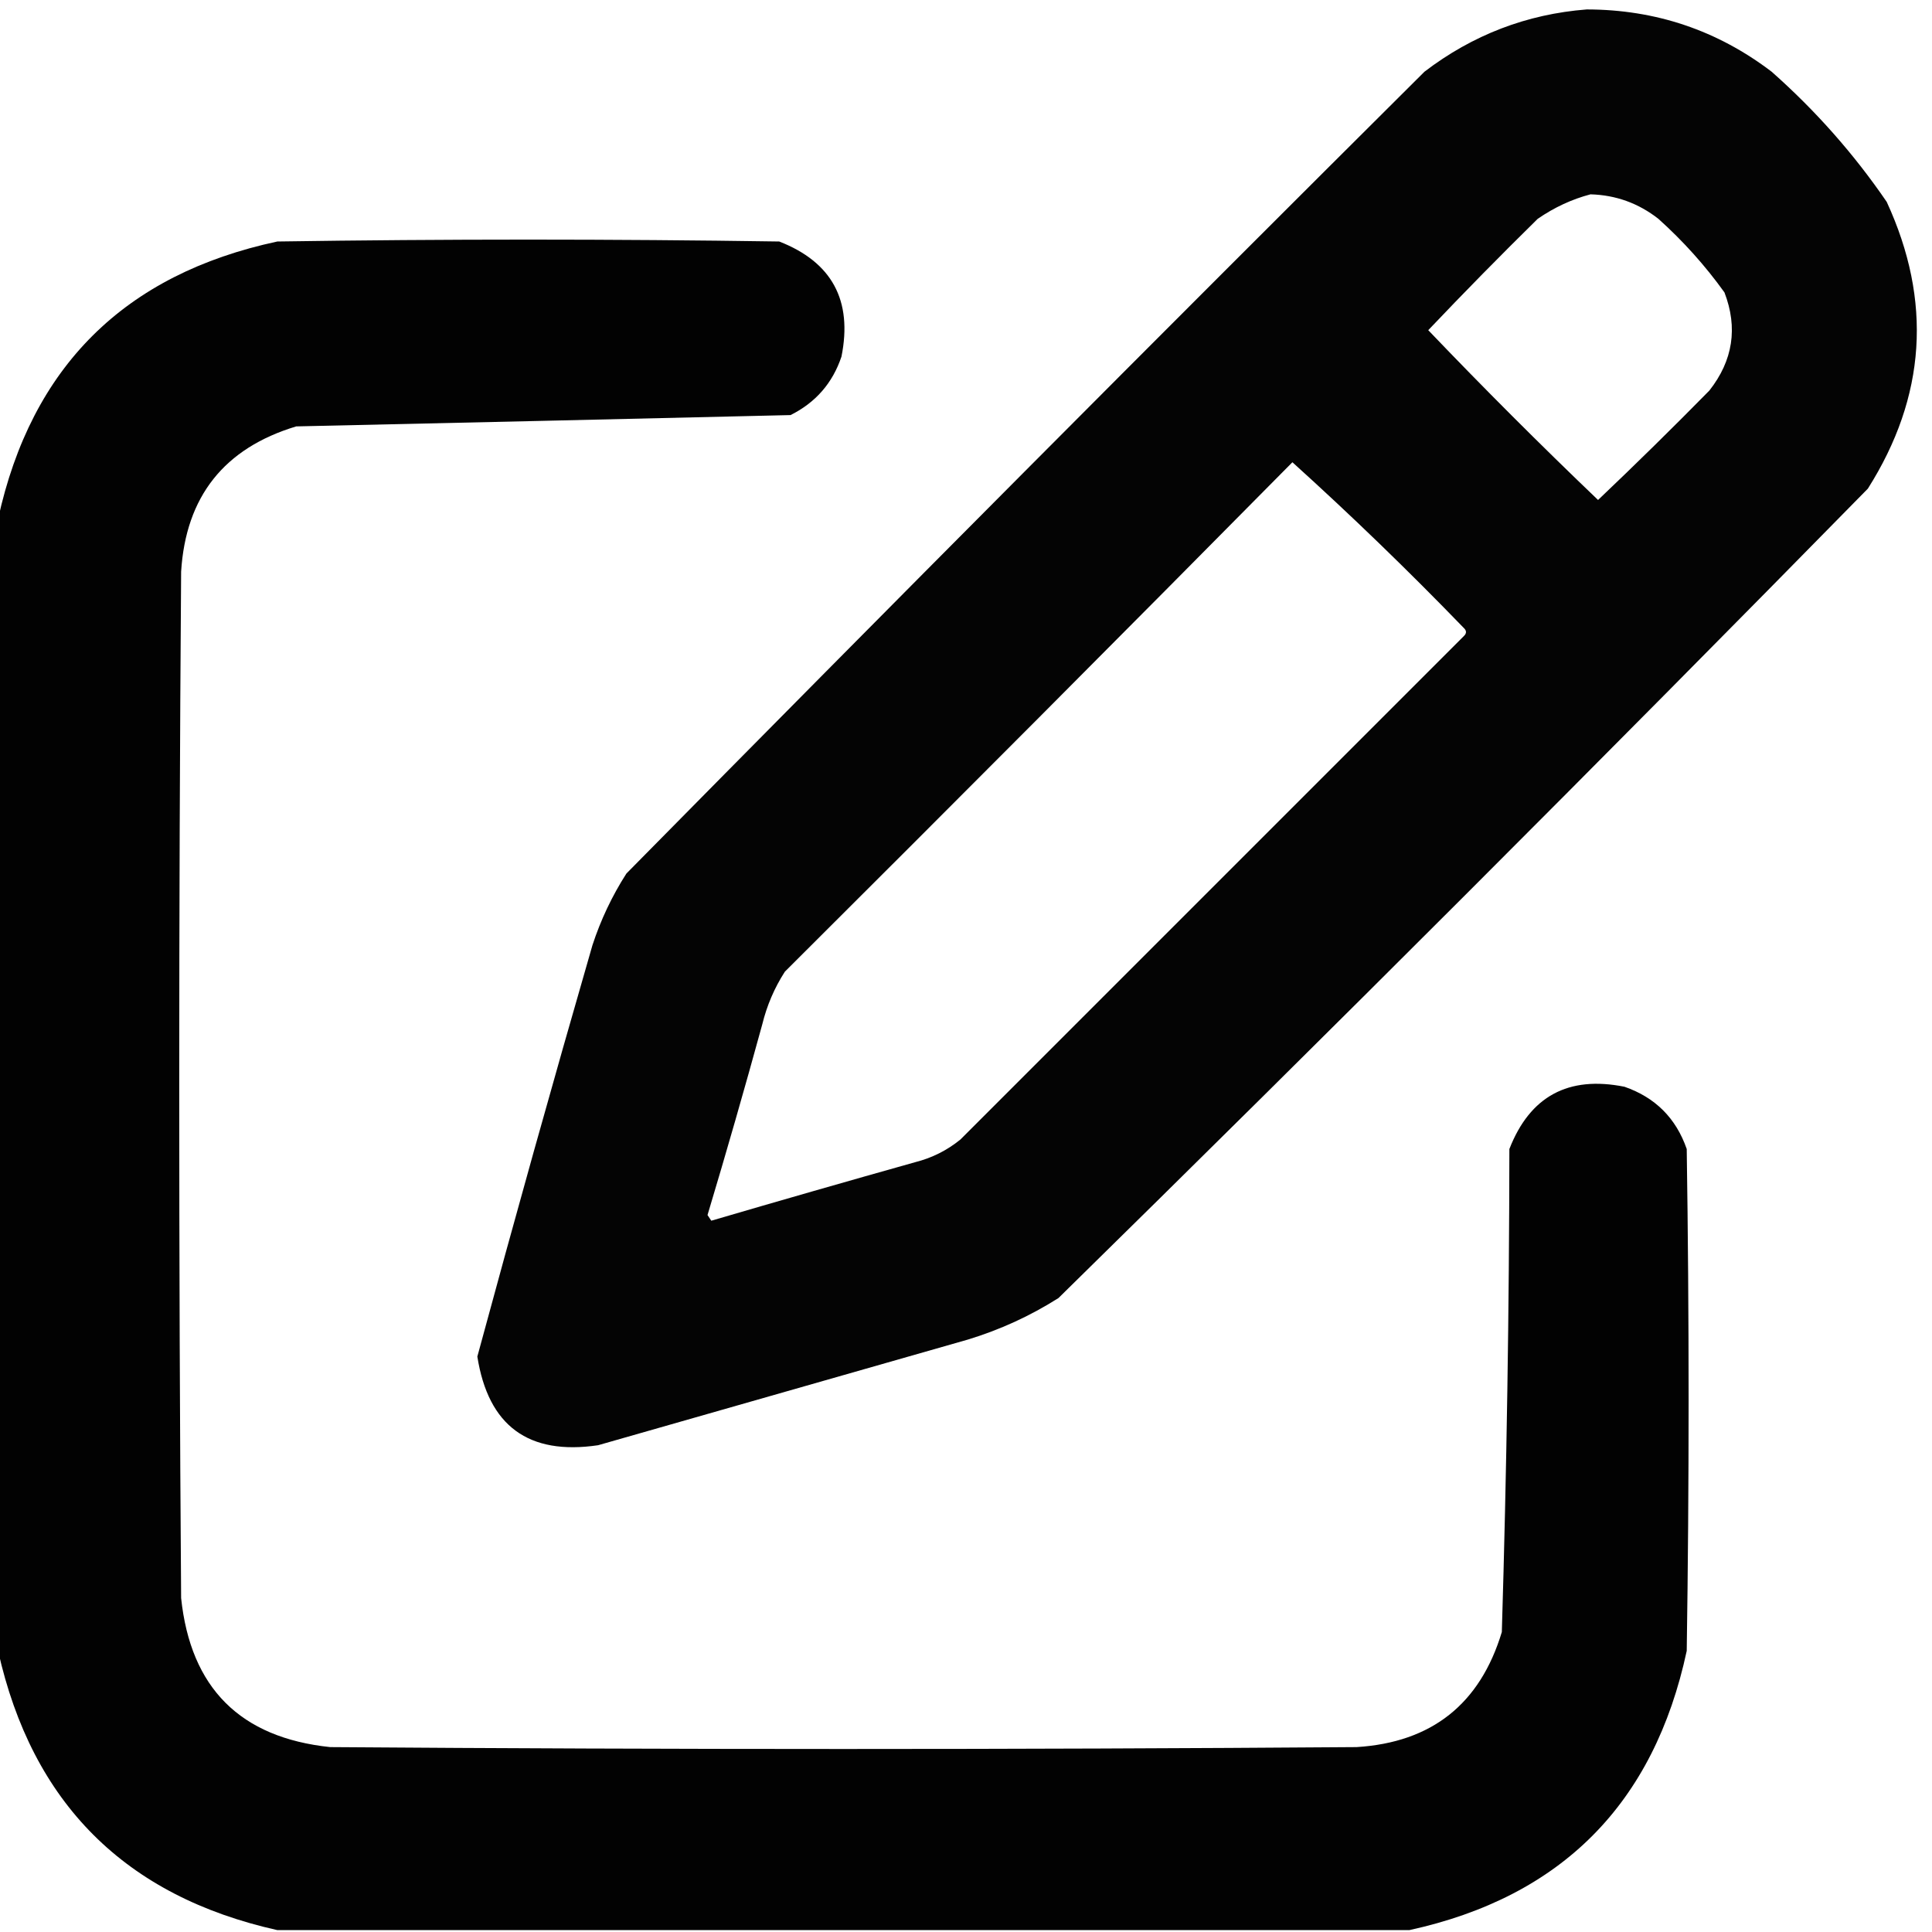 <?xml version="1.0" encoding="UTF-8"?>
<!DOCTYPE svg PUBLIC "-//W3C//DTD SVG 1.1//EN" "http://www.w3.org/Graphics/SVG/1.1/DTD/svg11.dtd">
<svg xmlns="http://www.w3.org/2000/svg" version="1.1" width="512px" height="512px" style="shape-rendering:geometricPrecision; text-rendering:geometricPrecision; image-rendering:optimizeQuality; fill-rule:evenodd; clip-rule:evenodd" xmlns:xlink="http://www.w3.org/1999/xlink">
<g><path style="opacity:0.982" fill="#000000" d="M 420.5,2.5 C 438.758,2.53 455.091,8.03 469.5,19C 481.154,29.312 491.321,40.812 500,53.5C 512.106,79.767 510.439,105.1 495,129.5C 424.167,201.667 352.667,273.167 280.5,344C 273.008,348.745 265.008,352.412 256.5,355C 223.833,364.333 191.167,373.667 158.5,383C 140.062,385.727 129.396,377.894 126.5,359.5C 136.356,323.097 146.522,286.764 157,250.5C 159.197,243.773 162.197,237.439 166,231.5C 236.139,160.361 306.639,89.527 377.5,19C 390.273,9.245 404.607,3.745 420.5,2.5 Z M 421.5,51.5 C 428.214,51.69 434.214,53.857 439.5,58C 446.074,63.904 451.908,70.404 457,77.5C 460.592,86.88 459.259,95.546 453,103.5C 443.319,113.348 433.486,123.014 423.5,132.5C 408.167,117.833 393.167,102.833 378.5,87.5C 387.986,77.514 397.652,67.681 407.5,58C 411.892,54.967 416.559,52.8 421.5,51.5 Z M 342.5,122.5 C 358.081,136.579 373.248,151.245 388,166.5C 388.667,167.167 388.667,167.833 388,168.5C 343.5,213 299,257.5 254.5,302C 250.951,304.878 246.951,306.878 242.5,308C 224.465,313.067 206.465,318.234 188.5,323.5C 188.167,323 187.833,322.5 187.5,322C 192.536,305.225 197.369,288.392 202,271.5C 203.229,266.471 205.229,261.804 208,257.5C 253.035,212.632 297.868,167.632 342.5,122.5 Z"/></g>
<g><path style="opacity:0.992" fill="#000000" d="M 373.5,511.5 C 273.5,511.5 173.5,511.5 73.5,511.5C 33.167,502.5 8.5,477.833 -0.5,437.5C -0.5,337.5 -0.5,237.5 -0.5,137.5C 8.32,97.18 32.987,72.68 73.5,64C 117.833,63.333 162.167,63.333 206.5,64C 220.482,69.457 225.982,79.624 223,94.5C 220.649,101.519 216.149,106.686 209.5,110C 165.869,111.034 122.203,112.034 78.5,113C 59.401,118.765 49.234,131.598 48,151.5C 47.333,242.167 47.333,332.833 48,423.5C 50.5,447.333 63.667,460.5 87.5,463C 178.167,463.667 268.833,463.667 359.5,463C 379.402,461.766 392.235,451.599 398,432.5C 399.283,389.857 399.949,347.19 400,304.5C 405.457,290.518 415.624,285.018 430.5,288C 438.667,290.833 444.167,296.333 447,304.5C 447.667,348.833 447.667,393.167 447,437.5C 438.32,478.013 413.82,502.68 373.5,511.5 Z"/></g>
</svg>
